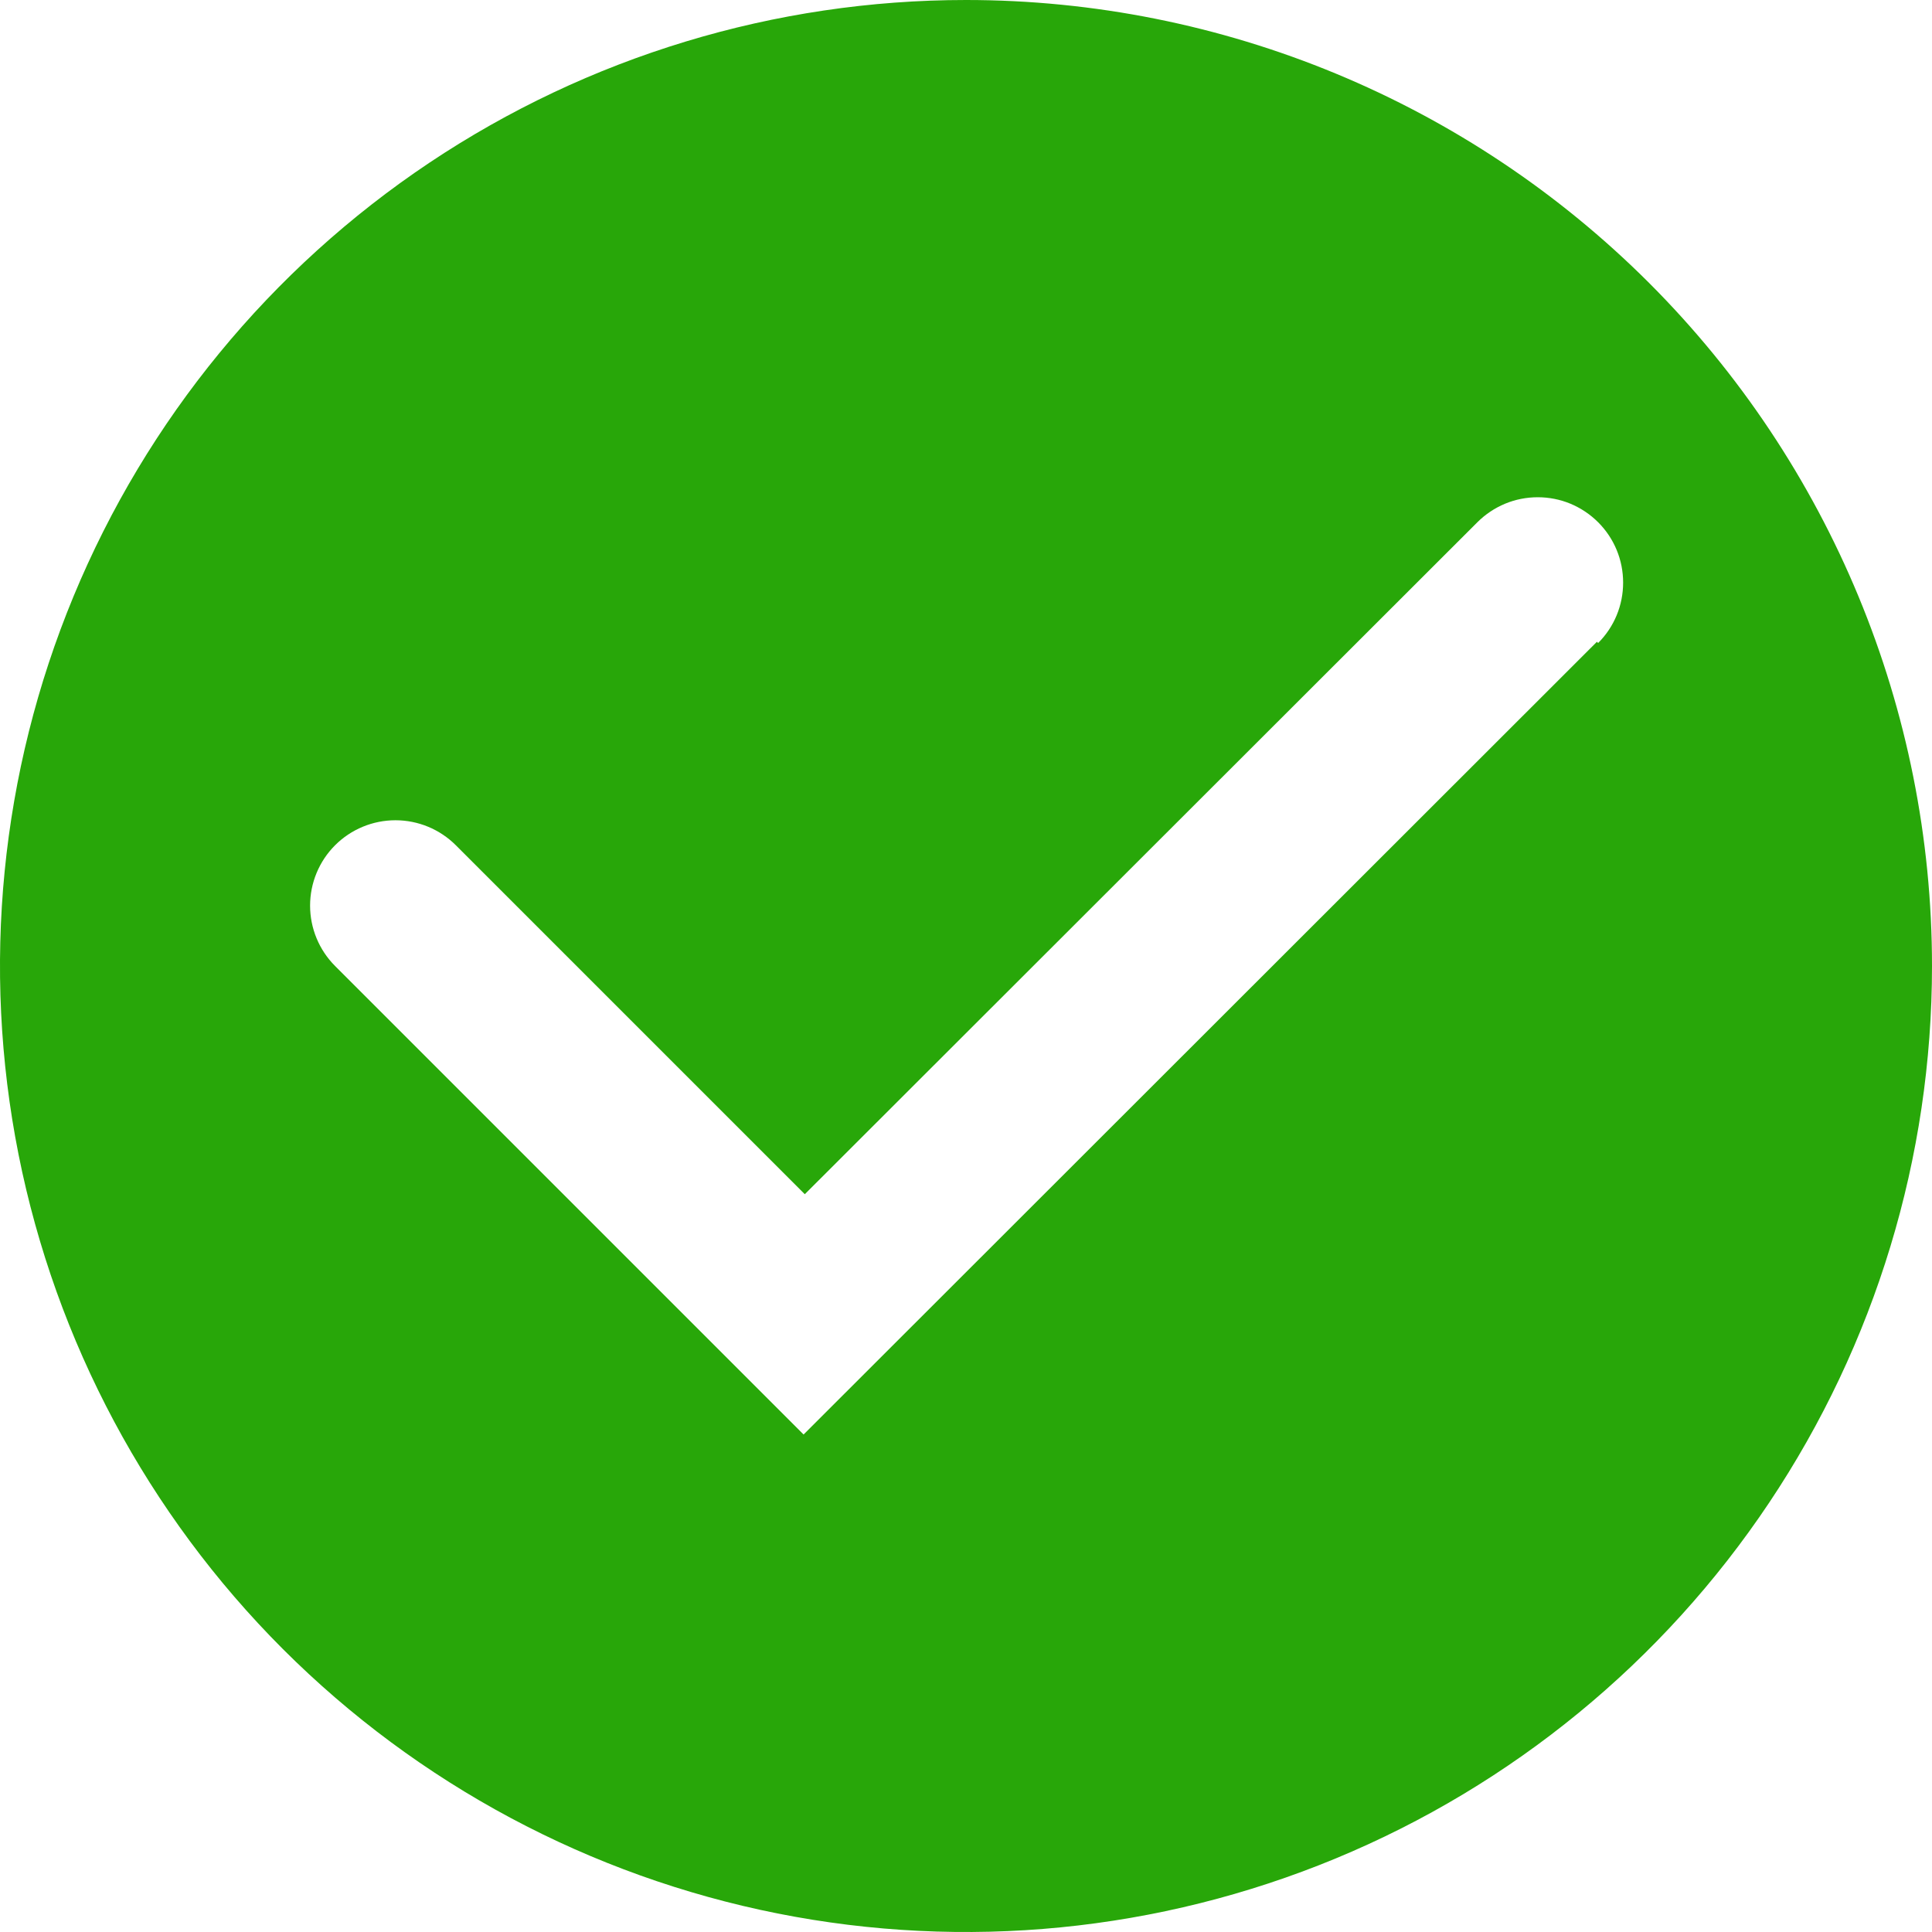 <svg width="32" height="32" viewBox="0 0 32 32" fill="none" xmlns="http://www.w3.org/2000/svg">
<path d="M16 0C12.835 0 9.742 0.938 7.111 2.696C4.48 4.455 2.429 6.953 1.218 9.877C0.007 12.801 -0.31 16.018 0.307 19.121C0.925 22.225 2.449 25.076 4.686 27.314C6.924 29.551 9.775 31.075 12.879 31.693C15.982 32.31 19.199 31.993 22.123 30.782C25.047 29.571 27.545 27.52 29.303 24.889C31.062 22.258 32 19.165 32 16C32 11.757 30.314 7.687 27.314 4.686C24.313 1.686 20.244 0 16 0ZM26.45 10.63L13.31 23.76L5.55 16C5.285 15.735 5.136 15.375 5.136 15C5.136 14.625 5.285 14.265 5.55 14C5.815 13.735 6.175 13.586 6.55 13.586C6.925 13.586 7.285 13.735 7.55 14L13.33 19.78L24.47 8.65C24.601 8.519 24.757 8.415 24.929 8.343C25.1 8.272 25.284 8.236 25.47 8.236C25.656 8.236 25.84 8.272 26.011 8.343C26.183 8.415 26.339 8.519 26.47 8.65C26.601 8.781 26.706 8.937 26.777 9.109C26.848 9.28 26.884 9.464 26.884 9.65C26.884 9.836 26.848 10.02 26.777 10.191C26.706 10.363 26.601 10.519 26.47 10.65L26.45 10.63Z" fill="#28A709"/>
</svg>

